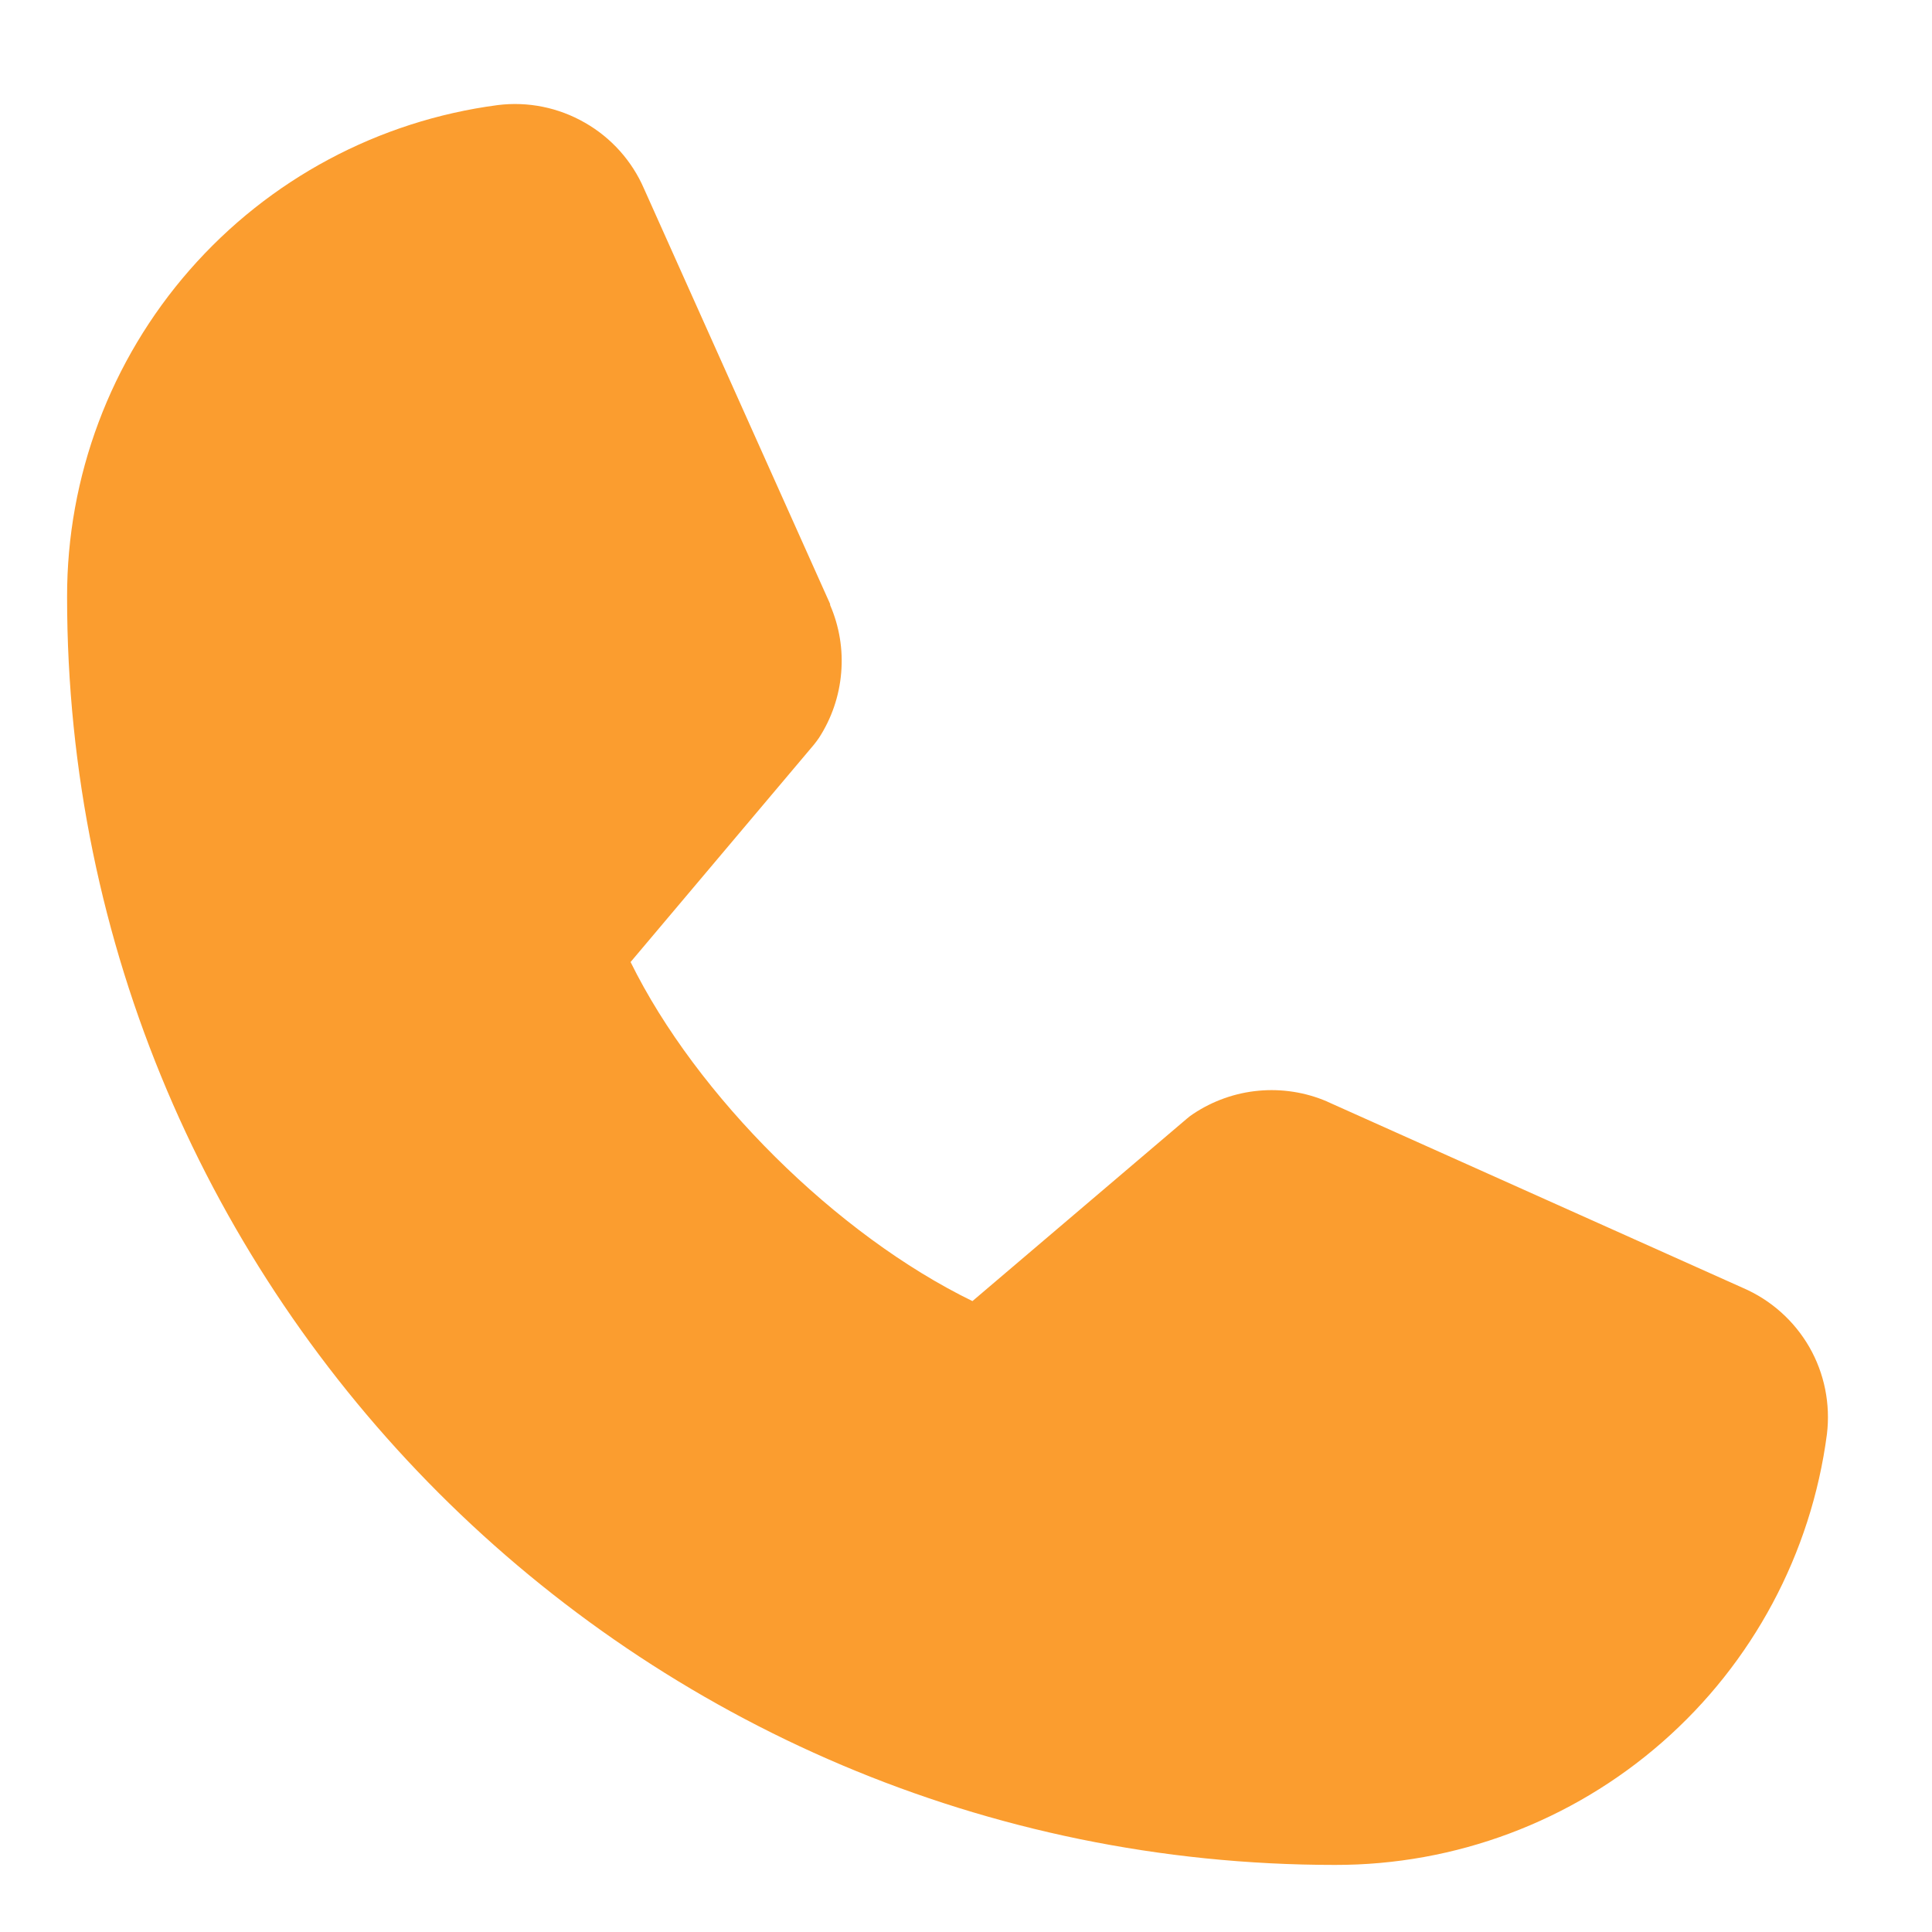 <svg width="18" height="18" viewBox="0 0 18 18" fill="none" xmlns="http://www.w3.org/2000/svg">
<path d="M17.021 13.362C16.875 14.474 16.329 15.494 15.486 16.232C14.642 16.971 13.559 17.377 12.438 17.375C5.924 17.375 0.625 12.076 0.625 5.562C0.623 4.441 1.029 3.358 1.768 2.514C2.506 1.671 3.526 1.125 4.638 0.979C4.919 0.944 5.204 1.002 5.449 1.143C5.695 1.283 5.889 1.5 6.001 1.76L7.734 5.627V5.637C7.82 5.836 7.856 6.053 7.837 6.269C7.819 6.485 7.748 6.693 7.63 6.875C7.615 6.897 7.599 6.918 7.583 6.938L5.875 8.963C6.489 10.211 7.795 11.506 9.06 12.122L11.057 10.423C11.076 10.406 11.097 10.391 11.118 10.377C11.3 10.256 11.509 10.182 11.726 10.162C11.943 10.142 12.162 10.176 12.363 10.262L12.373 10.267L16.238 11.999C16.498 12.111 16.715 12.304 16.857 12.55C16.998 12.796 17.055 13.081 17.021 13.362Z" fill="#FB9D2F"/>
</svg>
